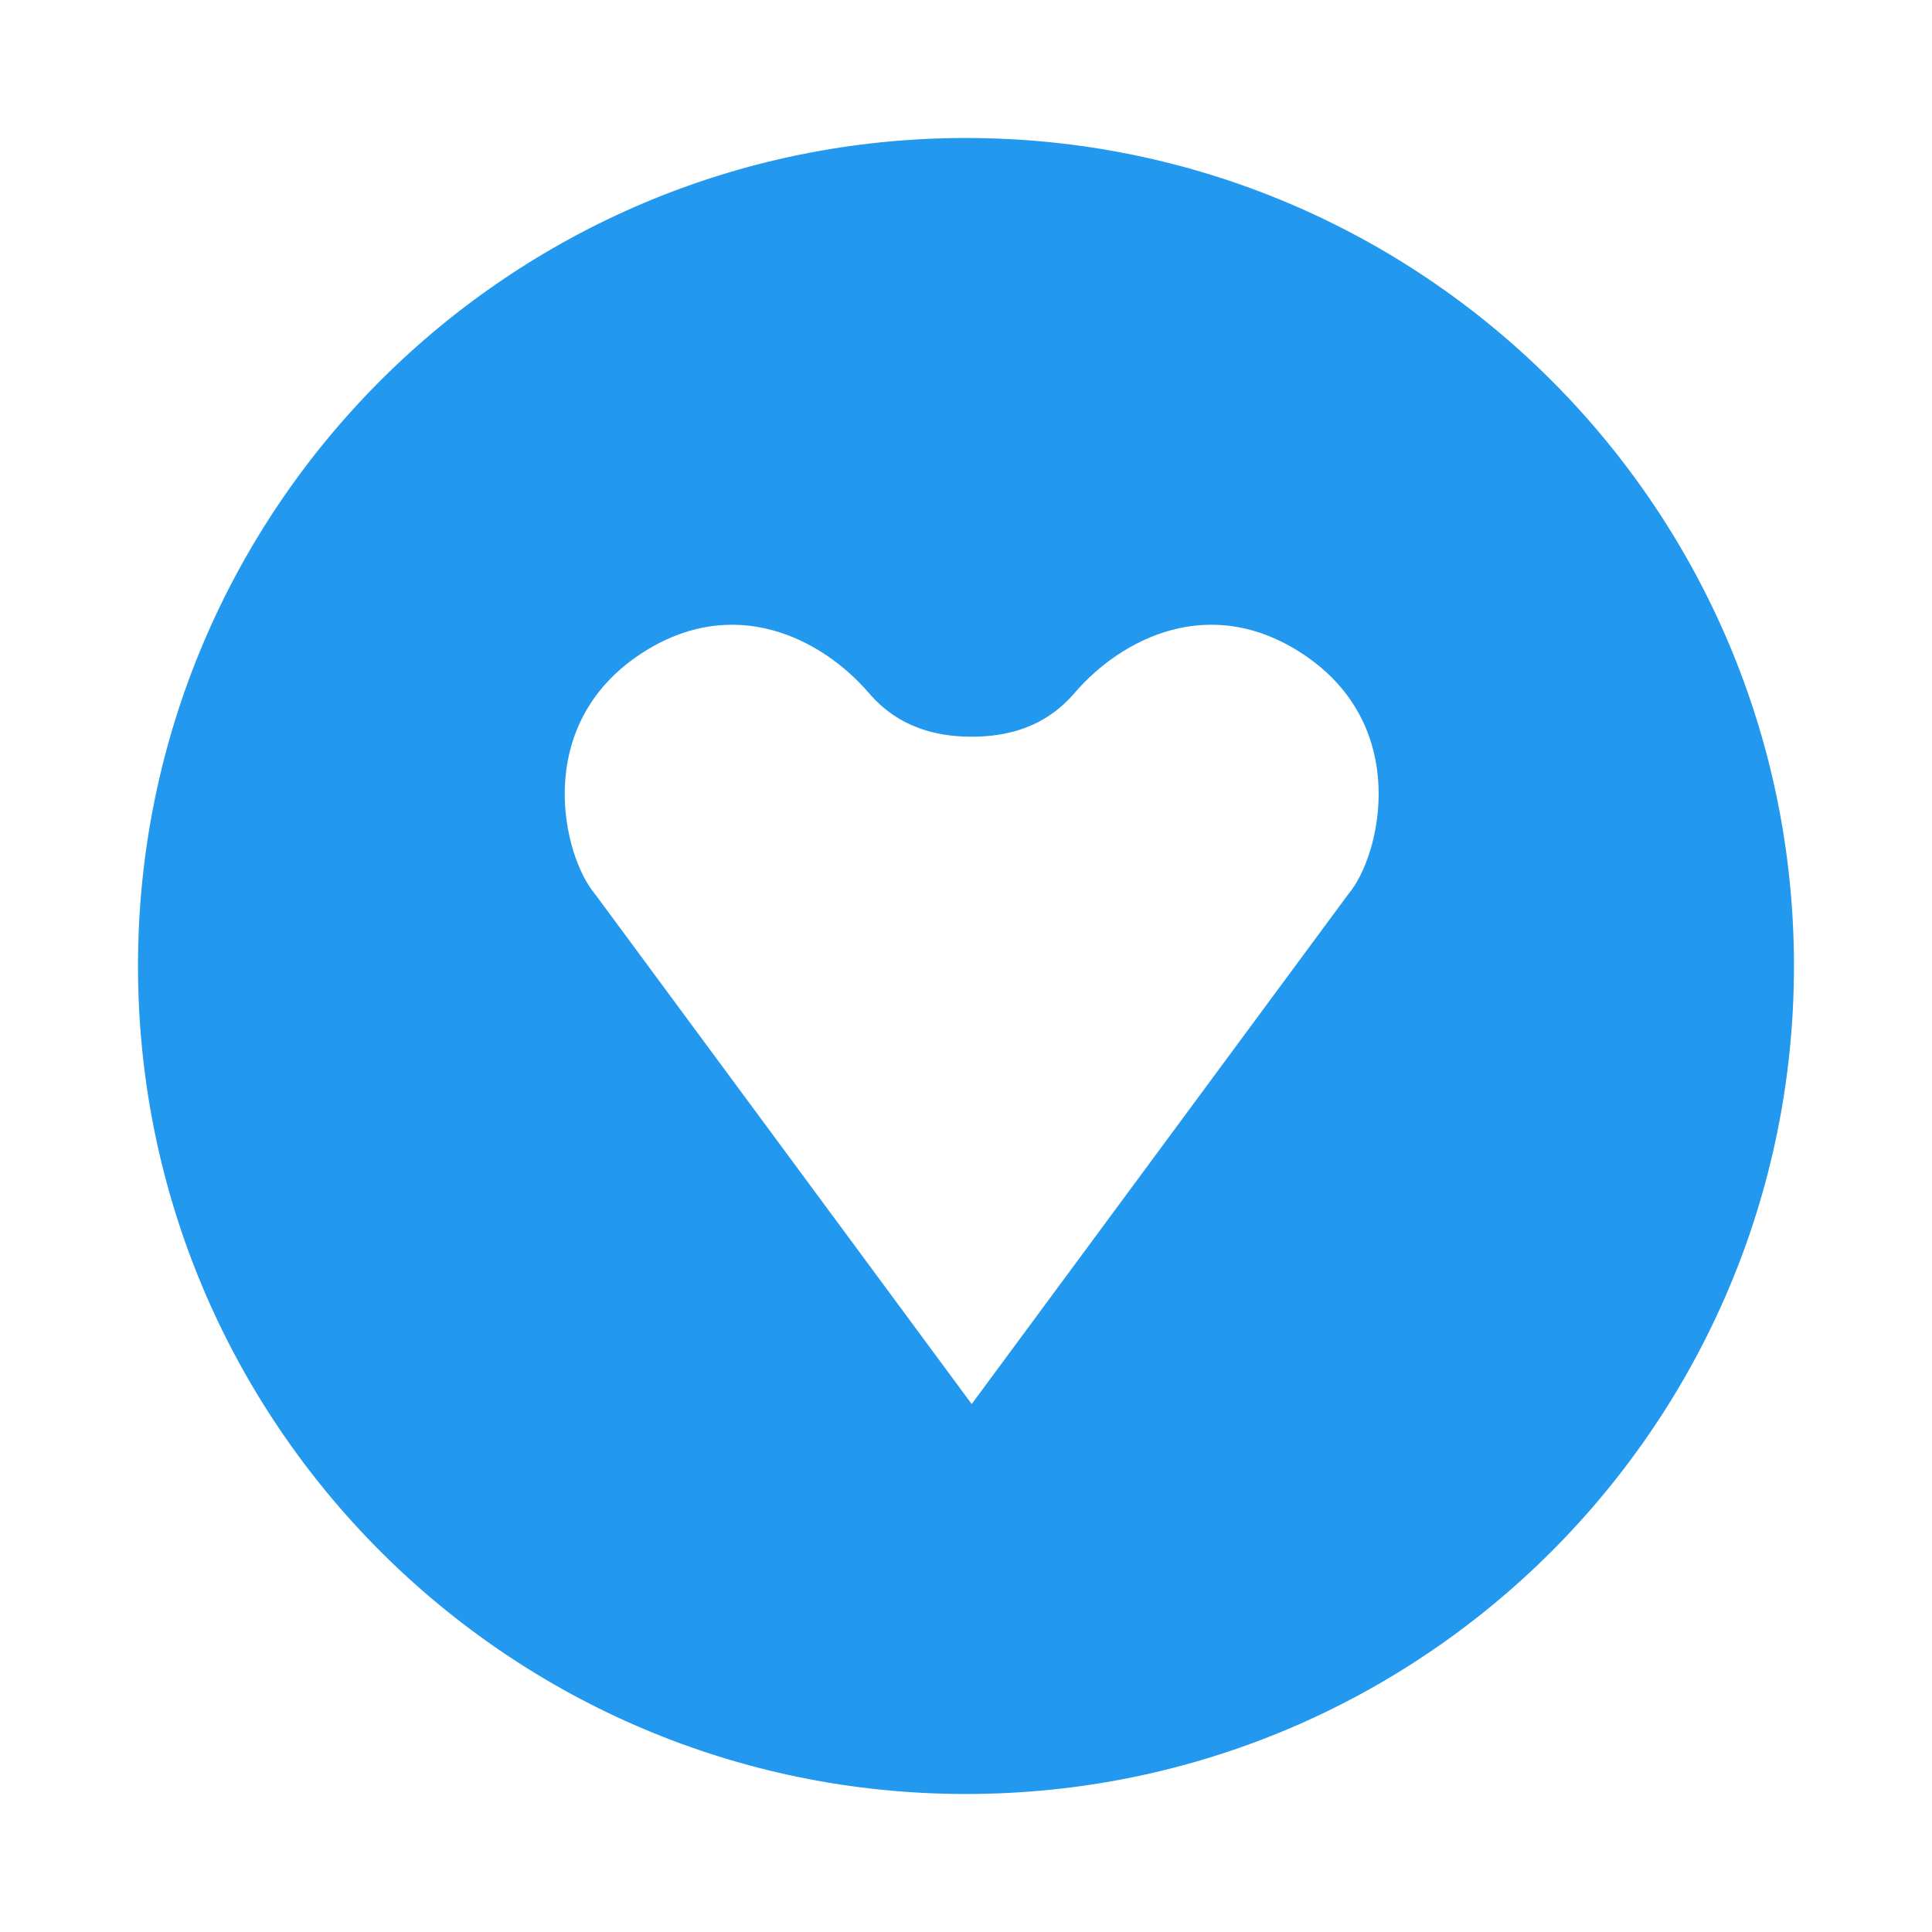 <?xml version="1.0" encoding="utf-8"?>
<!-- Generator: Adobe Illustrator 17.0.0, SVG Export Plug-In . SVG Version: 6.00 Build 0)  -->
<!DOCTYPE svg PUBLIC "-//W3C//DTD SVG 1.0//EN" "http://www.w3.org/TR/2001/REC-SVG-20010904/DTD/svg10.dtd">
<svg version="1.0" id="Gratipay_Logo" xmlns="http://www.w3.org/2000/svg" xmlns:xlink="http://www.w3.org/1999/xlink" x="0px"
	 y="0px" width="112px" height="112px" viewBox="8 8 112 112" xml:space="preserve">
<path id="Heart_Coin" fill="#29e" d="M63.998,16C37.49,16,16,37.489,16,63.998C16,90.509,37.49,112,63.998,112c26.514,0,48-21.491,48-48.002
	C111.998,37.489,90.513,16,63.998,16z M86.169,59.827L64.33,89.394L42.492,59.827c-1.848-2.173-3.692-9.738,2.65-13.919
	c5.402-3.561,10.533-0.864,13.222,2.261c1.003,1.166,2.722,2.539,5.966,2.539c3.245,0,4.964-1.373,5.967-2.539
	c2.688-3.125,7.819-5.822,13.222-2.261C89.861,50.089,88.016,57.653,86.169,59.827z"/>
</svg>
